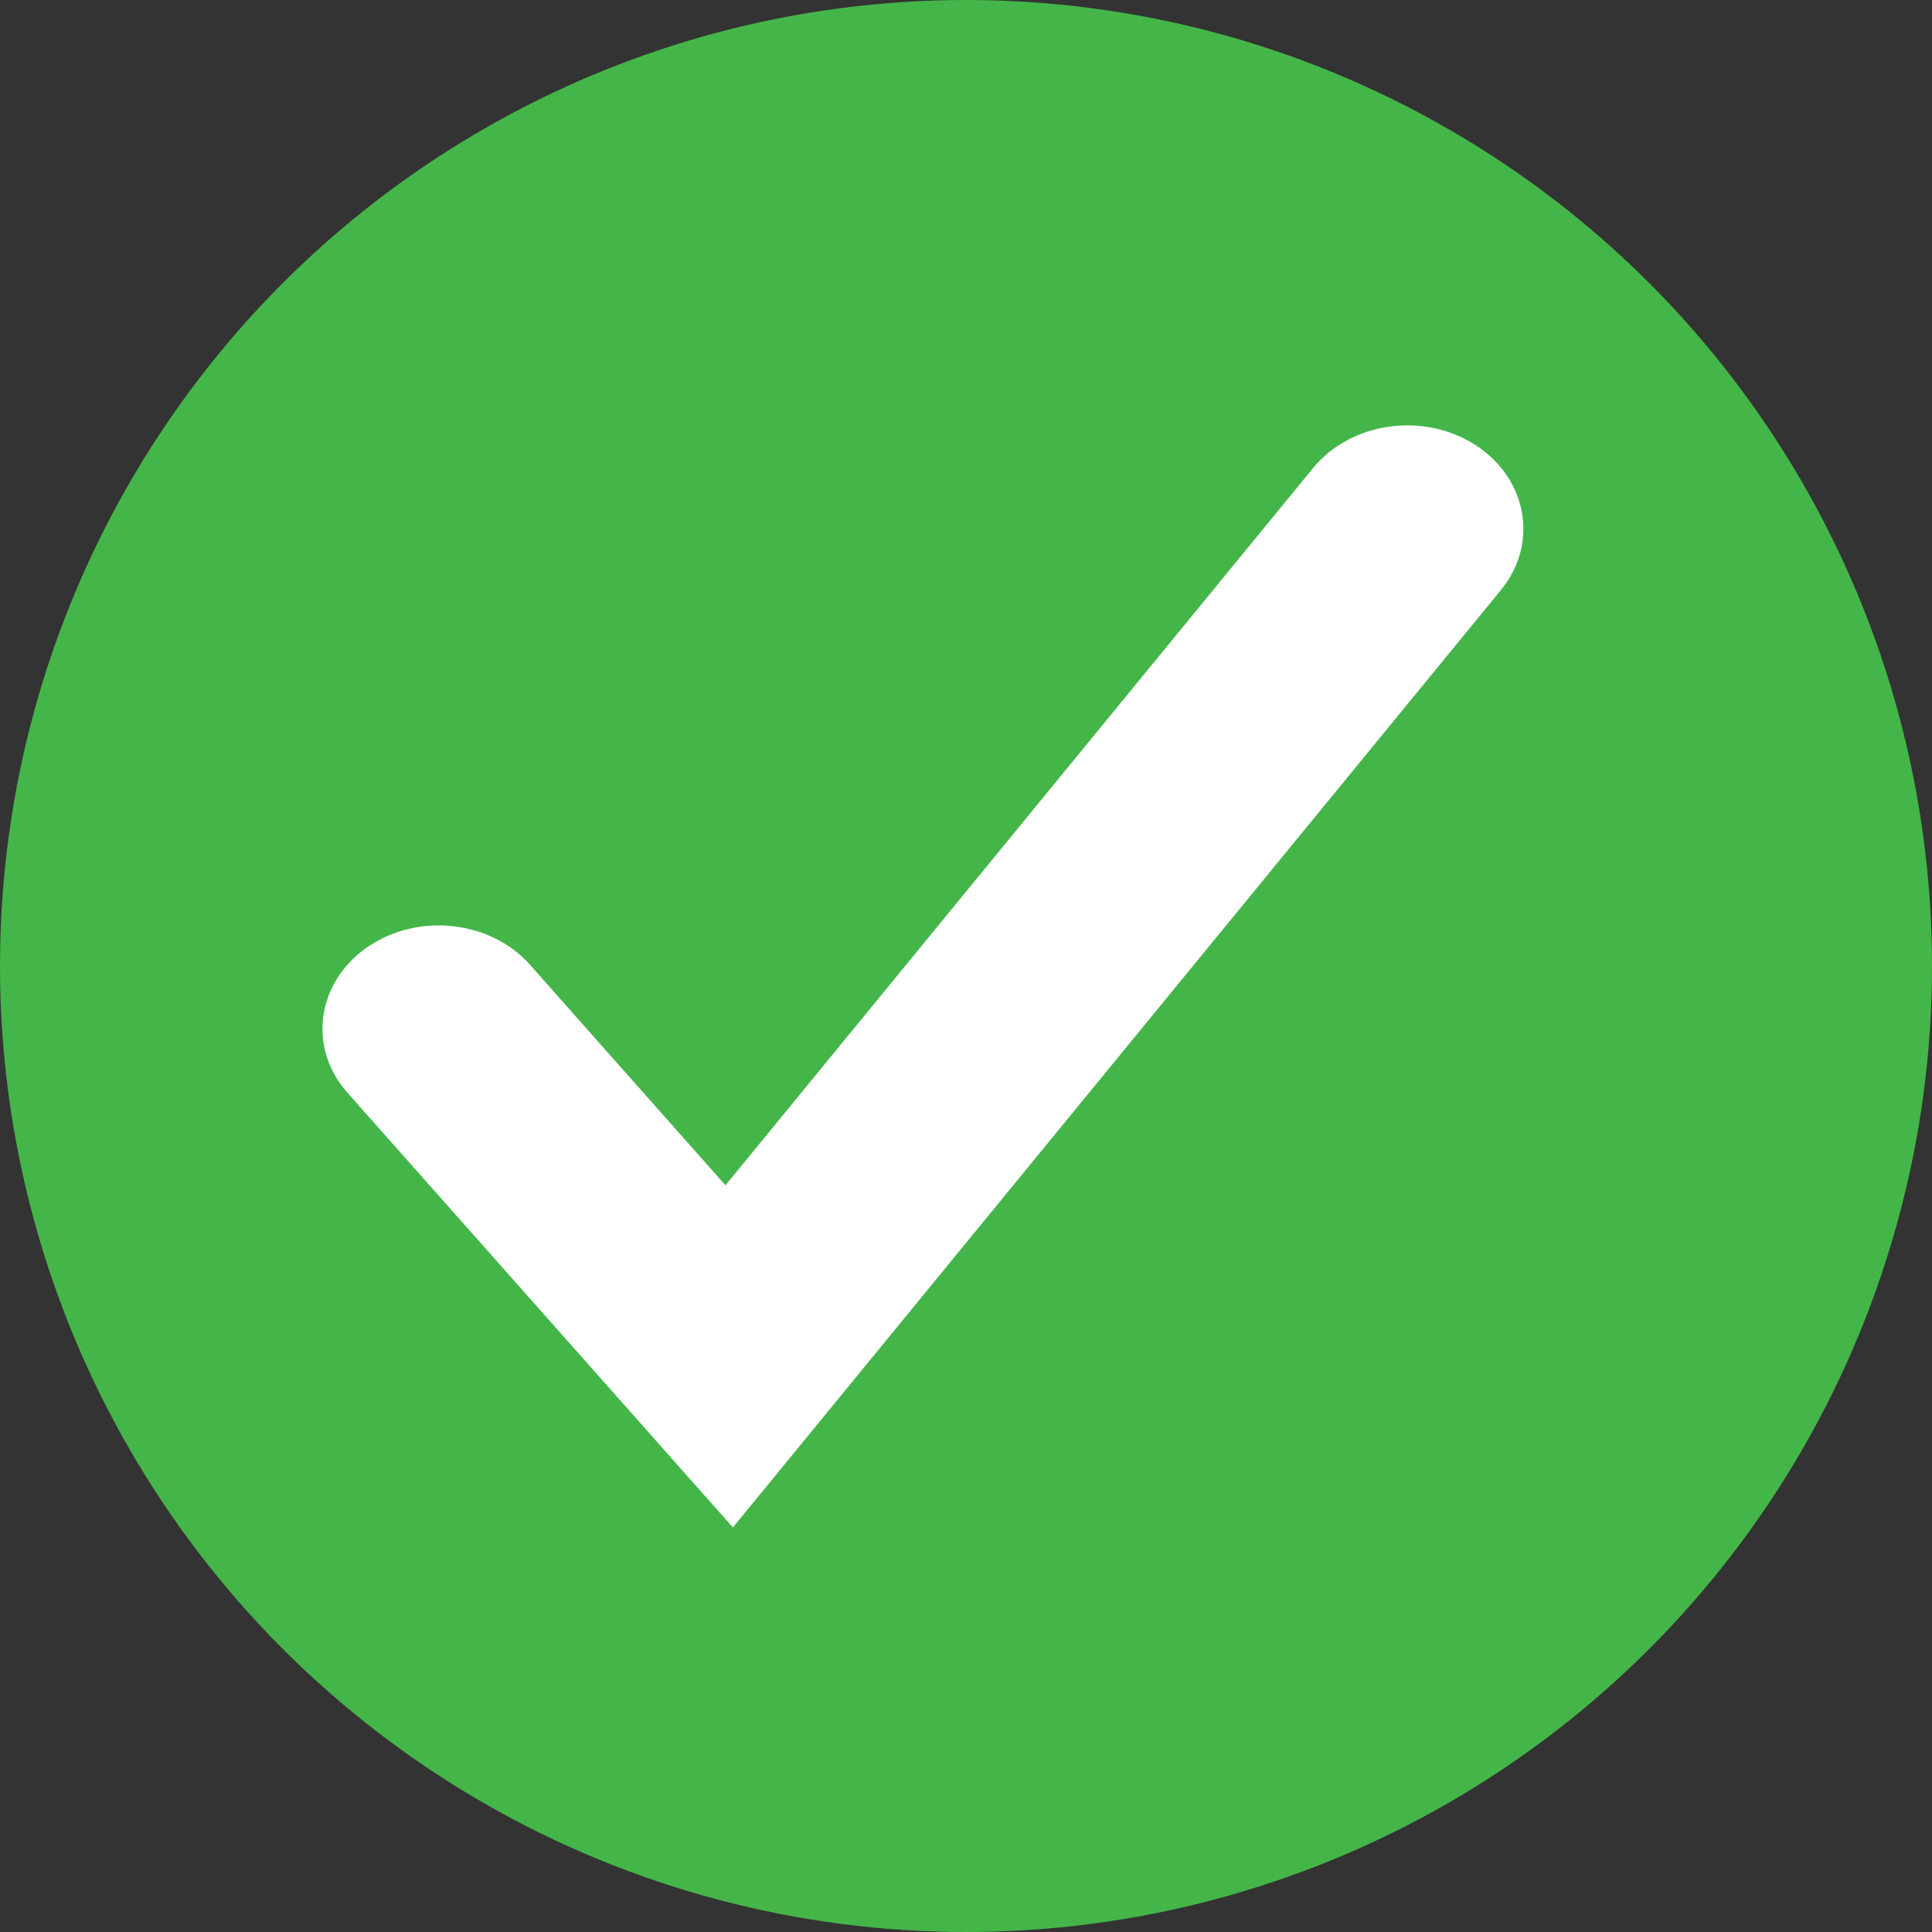 <?xml version="1.0" encoding="utf-8"?>
<!-- Generator: Adobe Illustrator 15.1.0, SVG Export Plug-In . SVG Version: 6.00 Build 0)  -->
<!DOCTYPE svg PUBLIC "-//W3C//DTD SVG 1.0//EN" "http://www.w3.org/TR/2001/REC-SVG-20010904/DTD/svg10.dtd">
<svg version="1.0" id="Layer_1" xmlns="http://www.w3.org/2000/svg" xmlns:xlink="http://www.w3.org/1999/xlink" x="0px" y="0px"
	 width="20px" height="20px" viewBox="0 0 20 20" enable-background="new 0 0 20 20" xml:space="preserve">
<rect x="0" y="0" width="20" height="20" fill="#333333" stroke="none"/>
<circle fill="#44B649" cx="10" cy="10" r="10"/>
<path fill="#FFFFFF" d="M7.587,15.812l-3.99-4.5C3.186,10.85,3.274,10.176,3.796,9.81c0.521-0.366,1.278-0.287,1.69,0.177
	L7.51,12.27l6.084-7.426c0.391-0.477,1.145-0.584,1.683-0.235c0.536,0.349,0.652,1.018,0.263,1.496L7.587,15.812z"/>
</svg>
